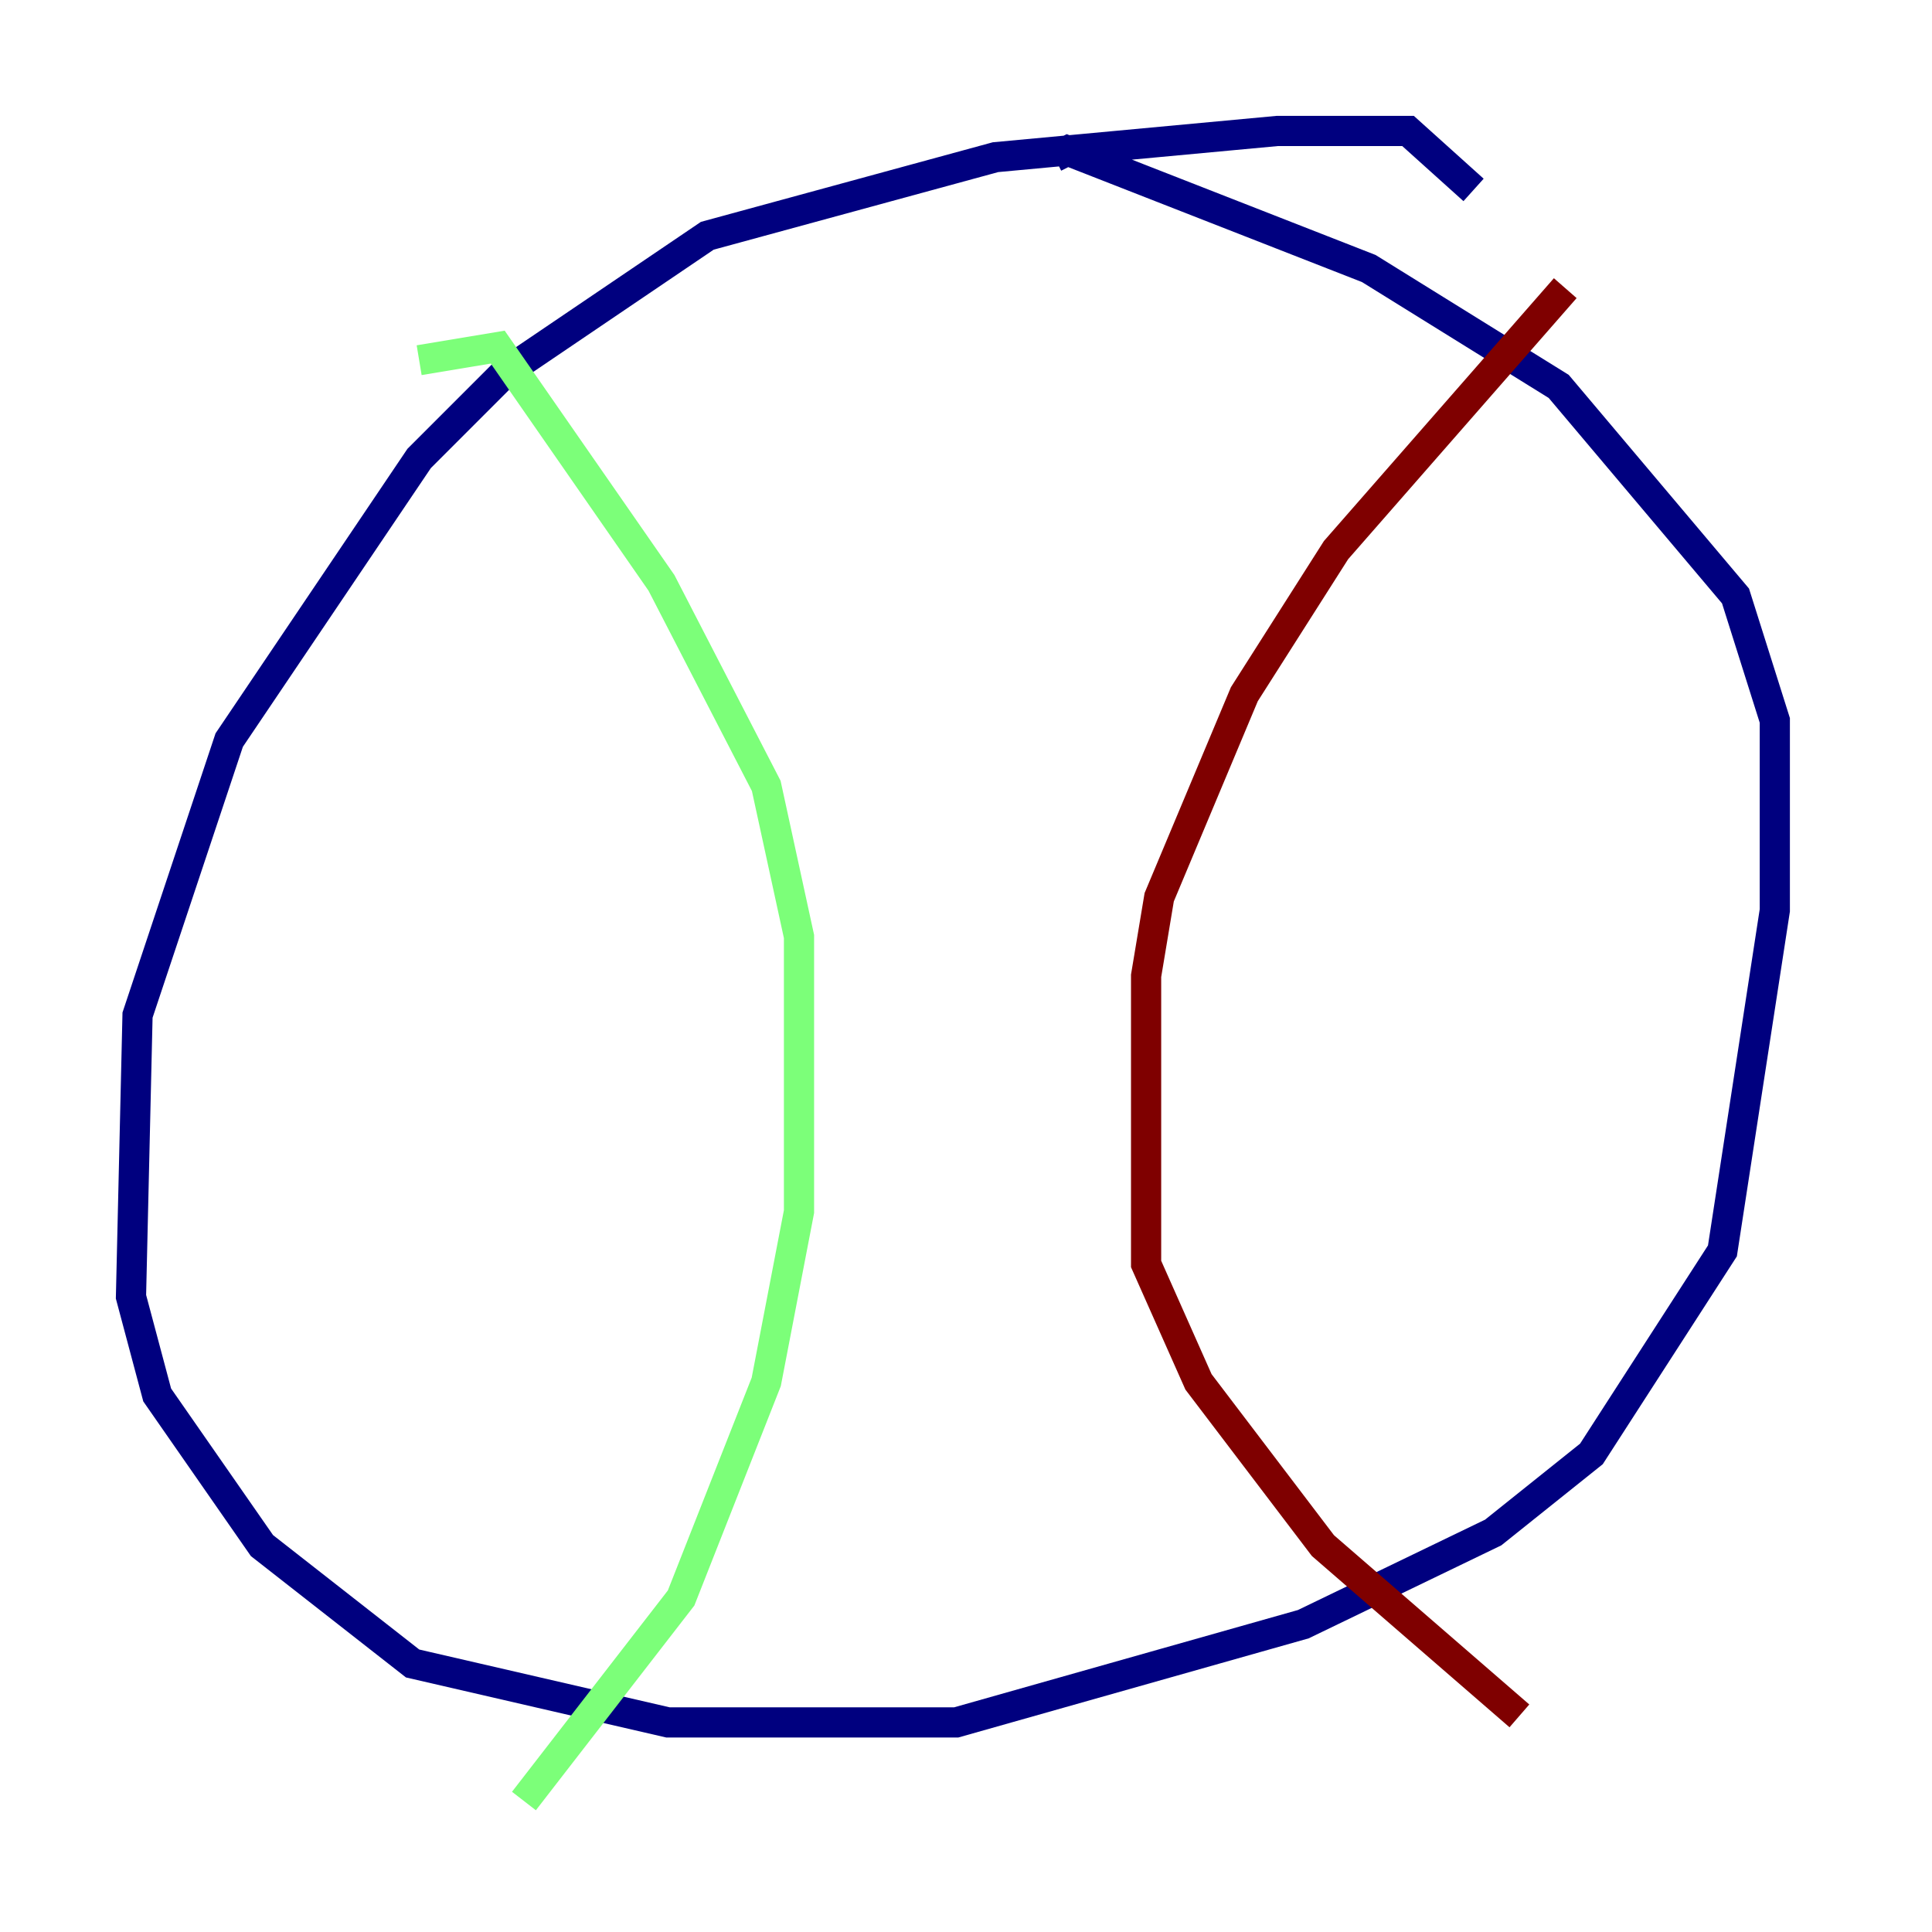 <?xml version="1.0" encoding="utf-8" ?>
<svg baseProfile="tiny" height="128" version="1.2" viewBox="0,0,128,128" width="128" xmlns="http://www.w3.org/2000/svg" xmlns:ev="http://www.w3.org/2001/xml-events" xmlns:xlink="http://www.w3.org/1999/xlink"><defs /><polyline fill="none" points="97.627,12.583 93.288,8.678 84.61,8.678 65.953,10.414 46.861,15.62 33.41,24.732 27.77,30.373 15.186,49.031 9.112,67.254 8.678,85.912 10.414,92.42 17.356,102.4 27.336,110.21 44.258,114.115 63.349,114.115 86.346,107.607 98.929,101.532 105.437,96.325 114.115,82.875 117.586,60.312 117.586,47.729 114.983,39.485 103.268,25.6 90.685,17.79 70.725,9.98 69.858,10.414" stroke="#00007f" stroke-width="2" /><polyline fill="none" points="27.77,23.864 32.976,22.997 43.824,38.617 50.766,52.068 52.936,62.047 52.936,80.271 50.766,91.552 45.125,105.871 34.712,119.322" stroke="#7cff79" stroke-width="2" /><polyline fill="none" points="103.702,19.091 88.515,36.447 82.441,45.993 76.8,59.444 75.932,64.651 75.932,83.742 79.403,91.552 87.647,102.4 100.664,113.681" stroke="#7f0000" stroke-width="2" /></svg>